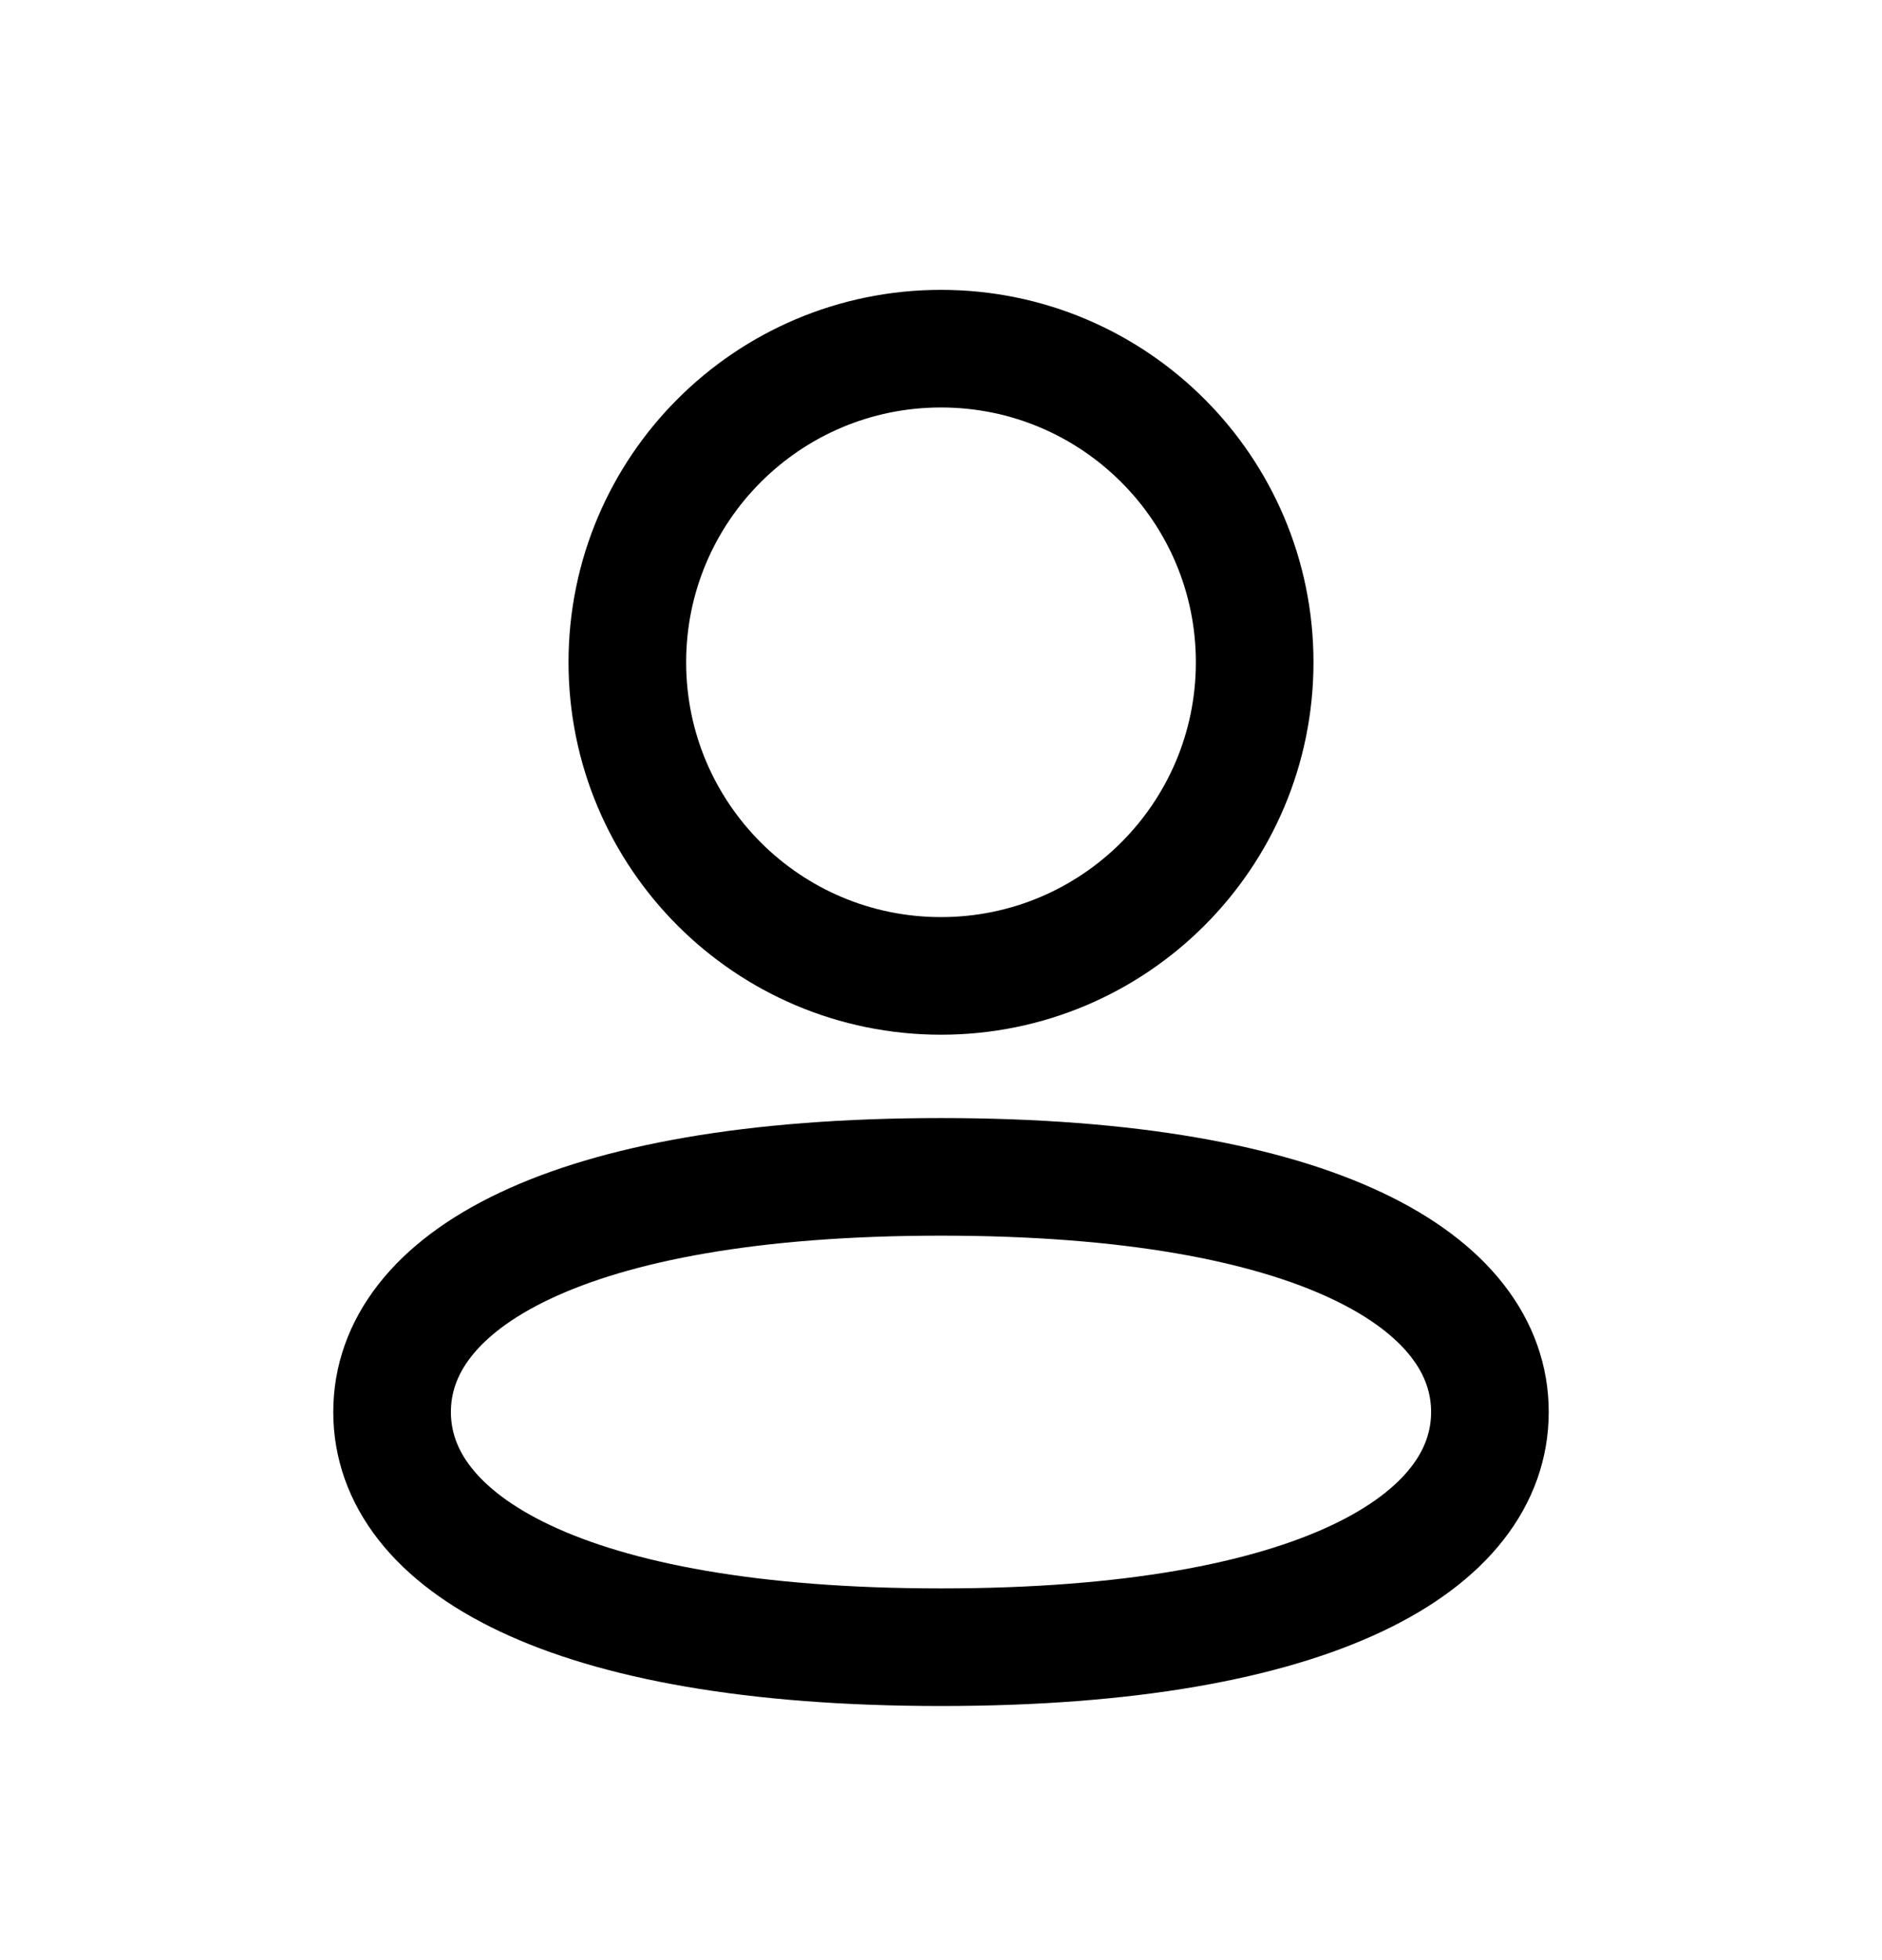<?xml version="1.0" encoding="UTF-8"?>
<svg width="24px" height="25px" viewBox="0 0 24 25" version="1.1" xmlns="http://www.w3.org/2000/svg" xmlns:xlink="http://www.w3.org/1999/xlink">
    <title>A0884C89-BF59-42B1-BC7D-4AFDACD73147</title>
    <g id="Page-1" stroke="none" stroke-width="1" fill="none" fill-rule="evenodd" stroke-linecap="round" stroke-linejoin="round">
        <g id="Icons/3" transform="translate(-253, -493)" stroke="#000" stroke-width="1.5">
            <g id="Row" transform="translate(0, 483.727)">
                <g id="Icons/24/user/new" transform="translate(253, 10)">
                    <path d="M12,14.283 C16.812,14.283 19,15.626 19,17.282 C19,18.939 16.812,20.282 12,20.282 C7.188,20.282 5,18.939 5,17.282 C5,15.626 7.188,14.283 12,14.283 Z M12,3.72 C14.209,3.72 16,5.511 16,7.72 C16,9.929 14.209,11.72 12,11.72 C9.791,11.72 8,9.929 8,7.72 C8,5.511 9.791,3.72 12,3.72 Z" id="Combined-Shape"></path>
                </g>
            </g>
        </g>
    </g>
</svg>